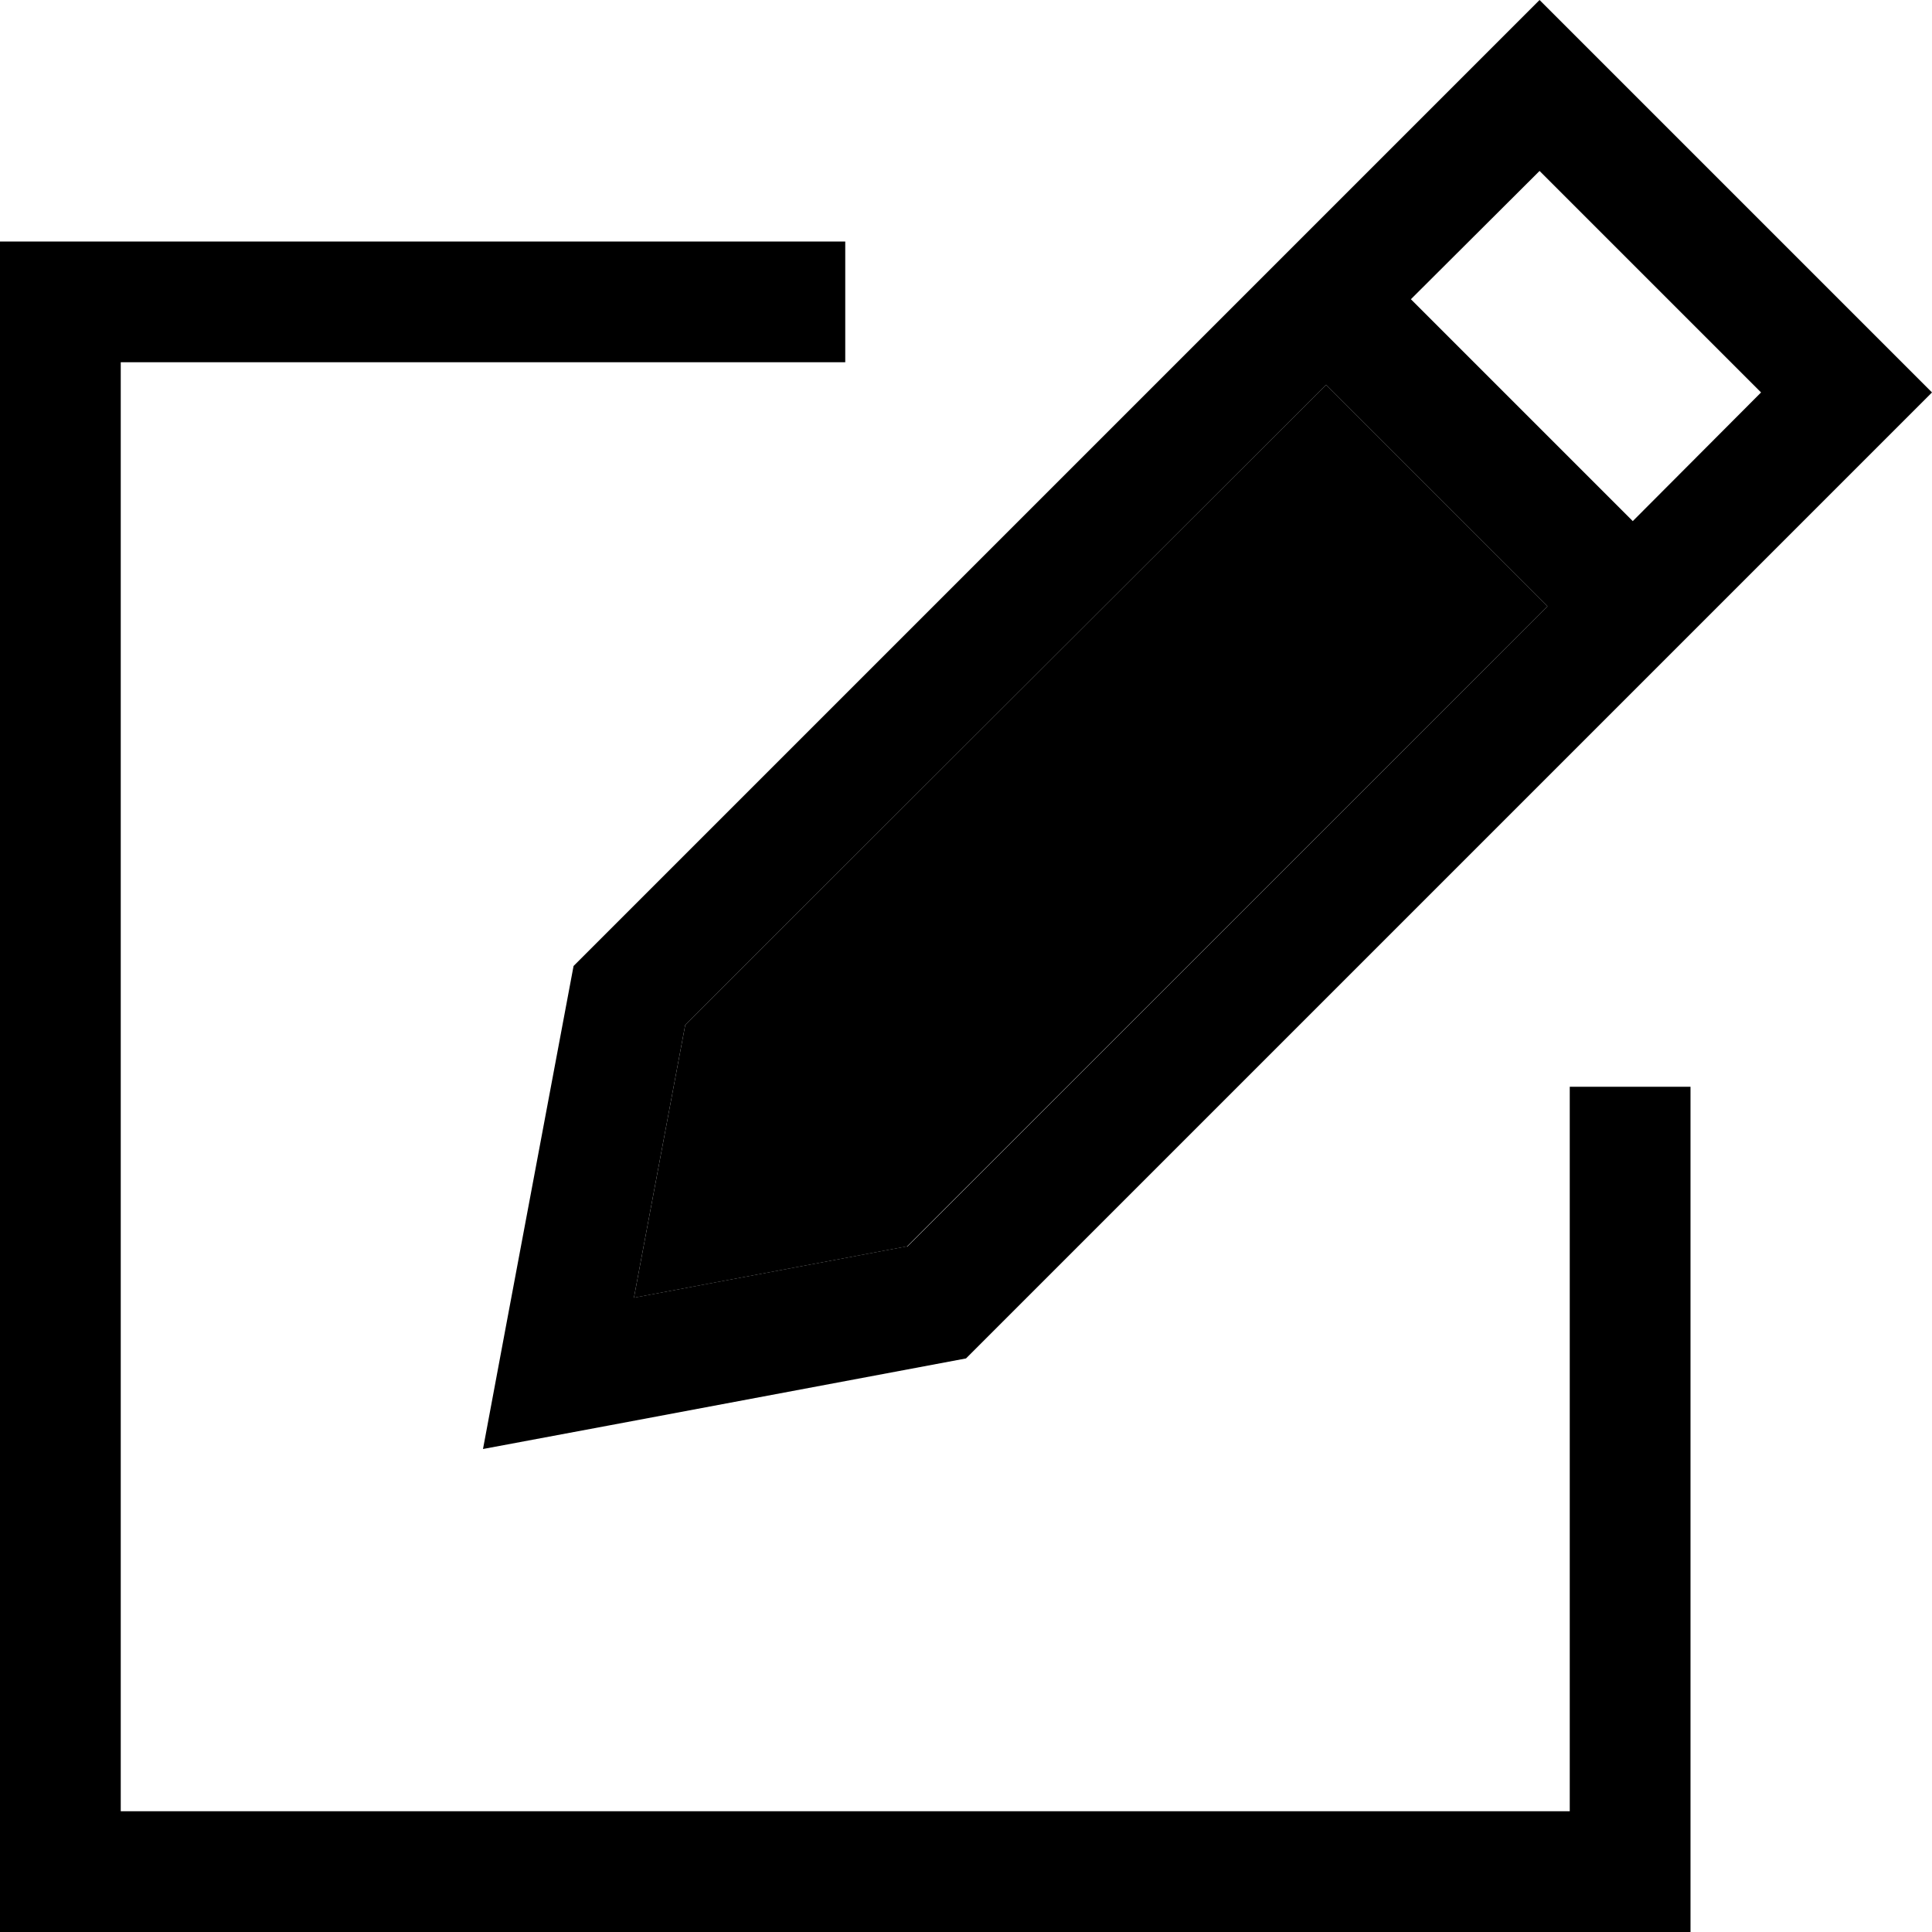 <svg xmlns="http://www.w3.org/2000/svg" width="24" height="24" viewBox="0 0 512 512">
    <path class="pr-icon-duotone-secondary" d="M168.1 343.9l72.3-13.6L410.1 160.7l-58.7-58.7L181.6 271.6l-13.6 72.3z"/>
    <path class="pr-icon-duotone-primary" d="M128 384l6.3-33.7L152 256 385.4 22.6 408 0l22.6 22.6 58.7 58.7L512 104l-22.6 22.6L256 360l-94.3 17.7L128 384zm112.4-53.6L410.1 160.7l-58.7-58.7L181.6 271.6l-13.6 72.3 72.3-13.6zM432.7 138.1L466.7 104 408 45.3 373.9 79.3l58.7 58.7zM0 64l16 0 192 0 16 0 0 32-16 0L32 96l0 384 384 0 0-176 0-16 32 0 0 16 0 192 0 16-16 0L16 512 0 512l0-16L0 80 0 64z"/>
</svg>